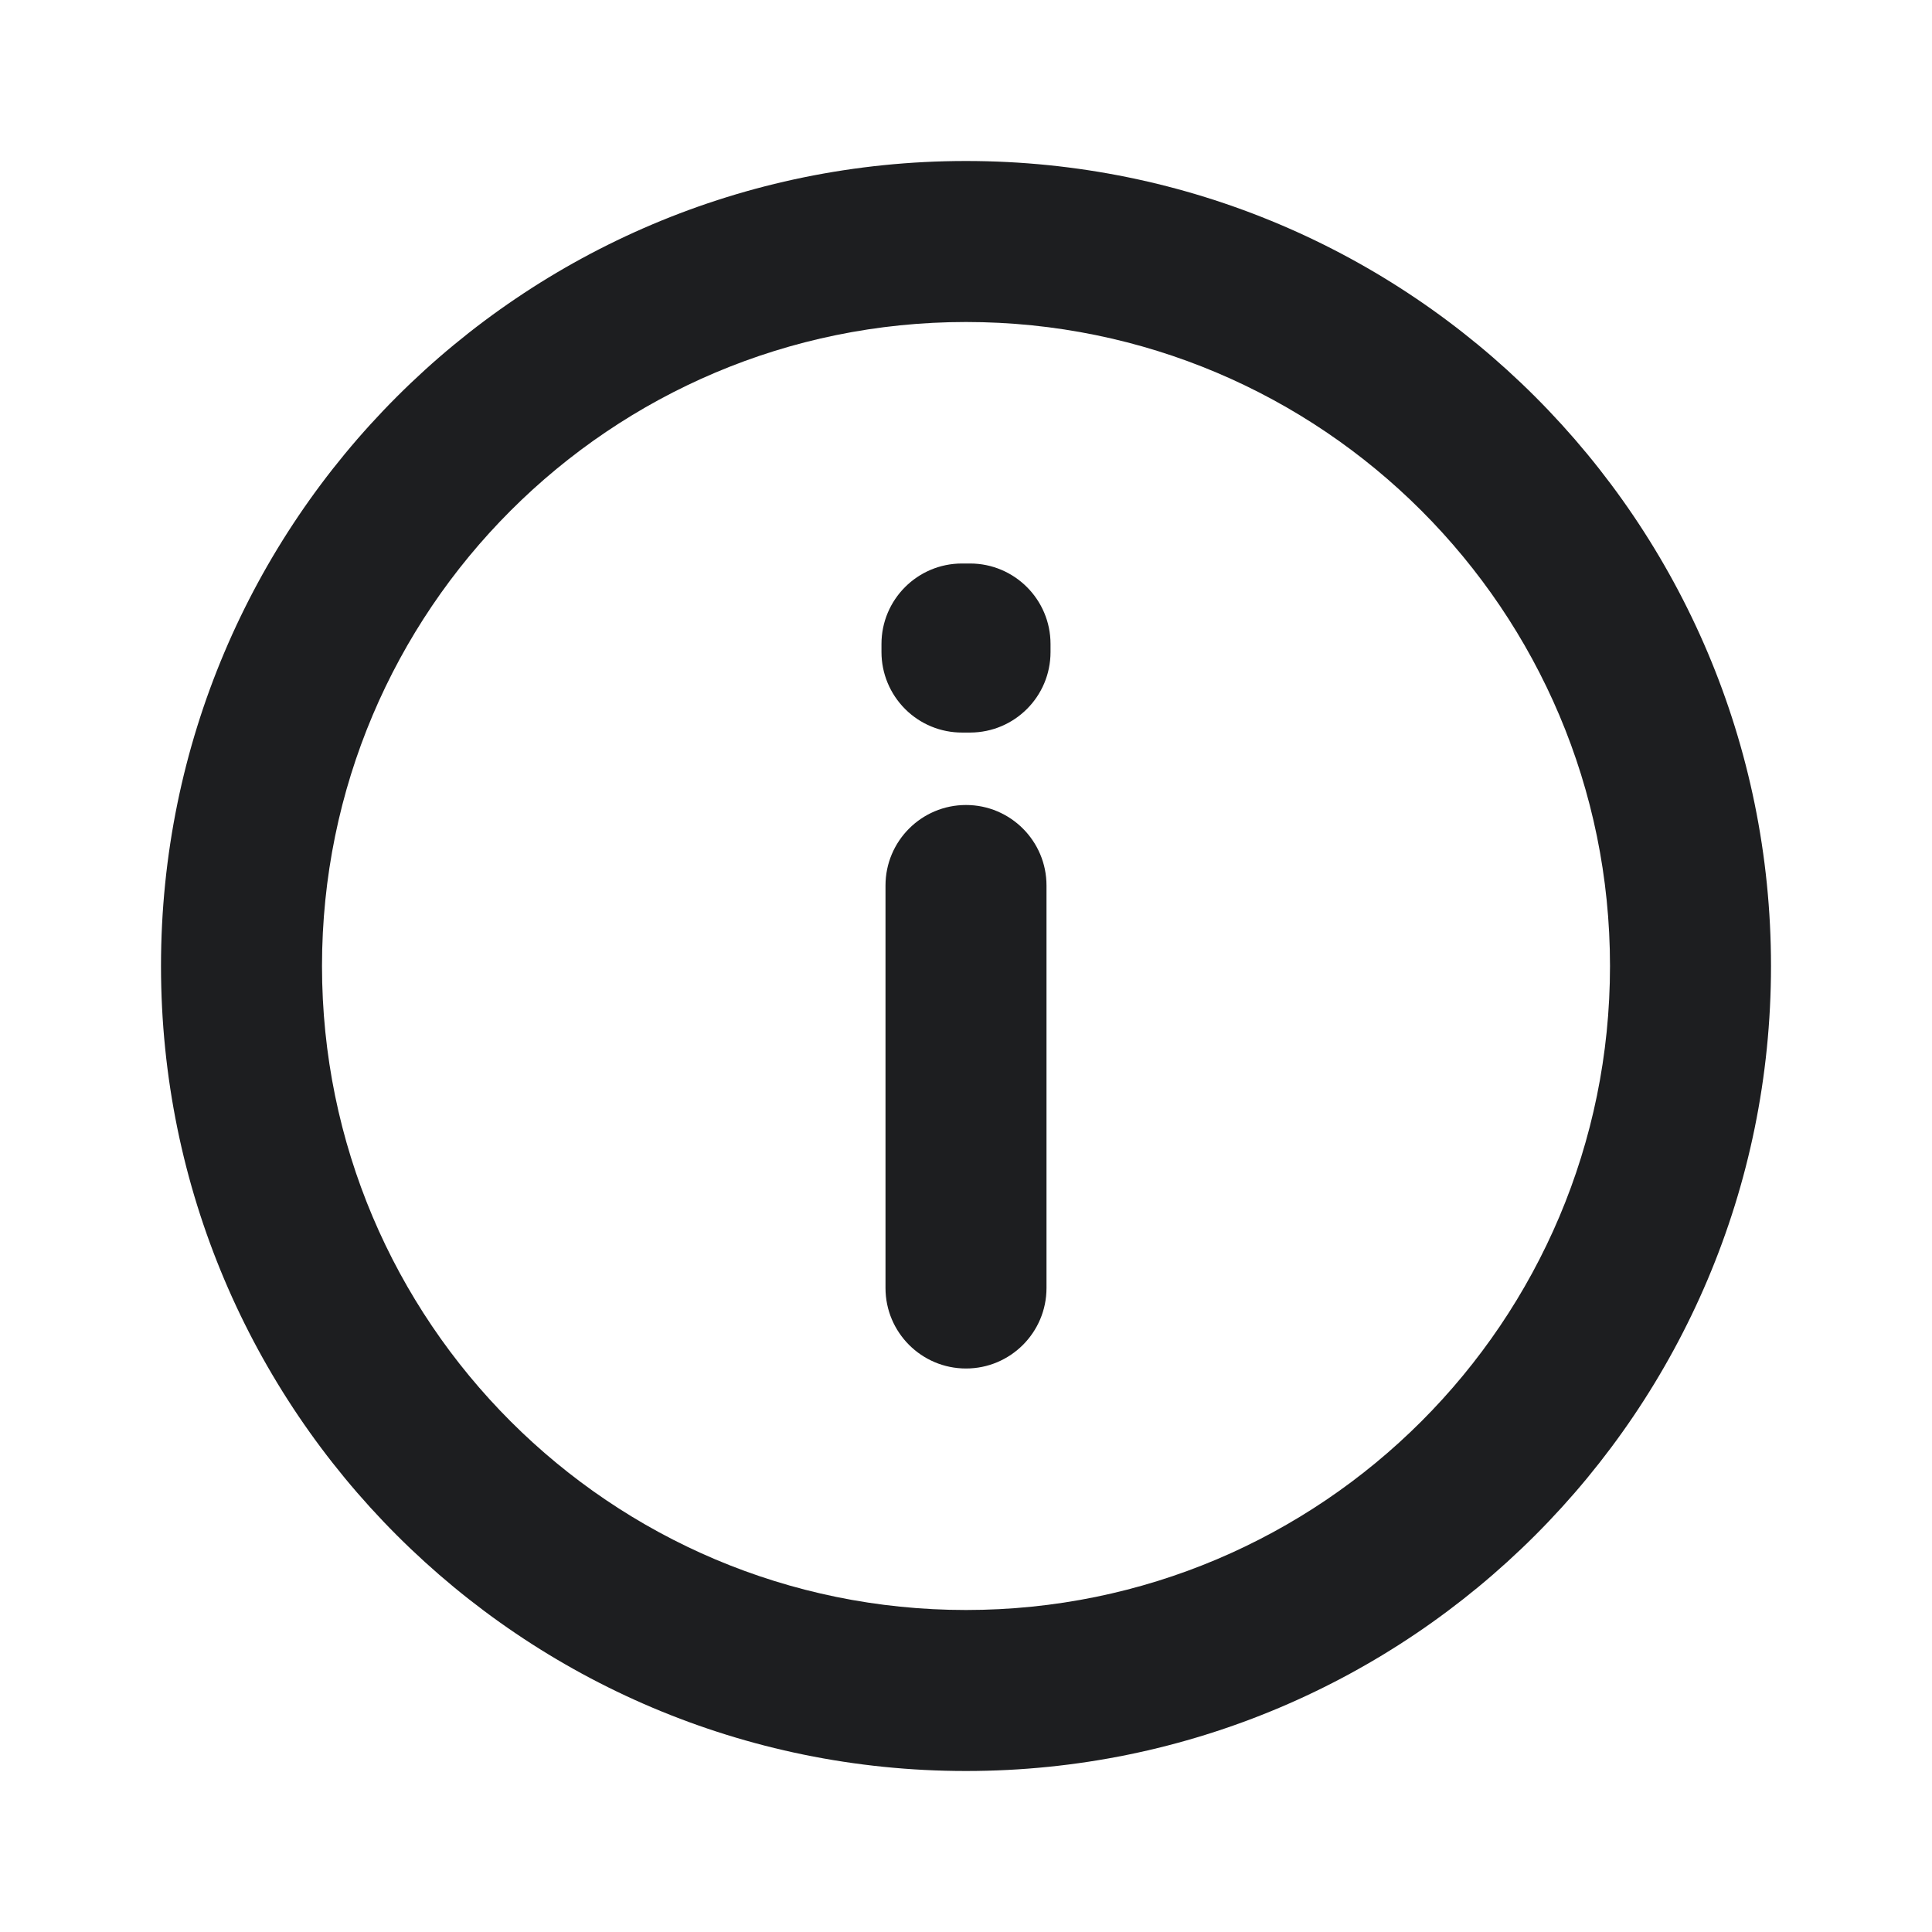 <svg width="24" height="24" viewBox="0 0 24 24" fill="none" xmlns="http://www.w3.org/2000/svg">
<path fill-rule="evenodd" clip-rule="evenodd" d="M12 4C7.582 4 4 7.582 4 12C4 16.418 7.582 20 12 20C16.418 20 20 16.418 20 12C20 7.582 16.418 4 12 4ZM2 12C2 6.477 6.477 2 12 2C17.523 2 22 6.477 22 12C22 17.523 17.523 22 12 22C6.477 22 2 17.523 2 12ZM10.95 8C10.95 7.448 11.398 7 11.95 7H12.05C12.602 7 13.05 7.448 13.05 8V8.1C13.05 8.652 12.603 9.099 12.052 9.1L11.952 9.1C11.687 9.101 11.432 8.996 11.244 8.808C11.056 8.62 10.95 8.366 10.95 8.1V8ZM12 10C12.552 10 13 10.448 13 11V16C13 16.552 12.552 17 12 17C11.448 17 11 16.552 11 16V11C11 10.448 11.448 10 12 10Z" fill="#1D1E20"/>
</svg>
